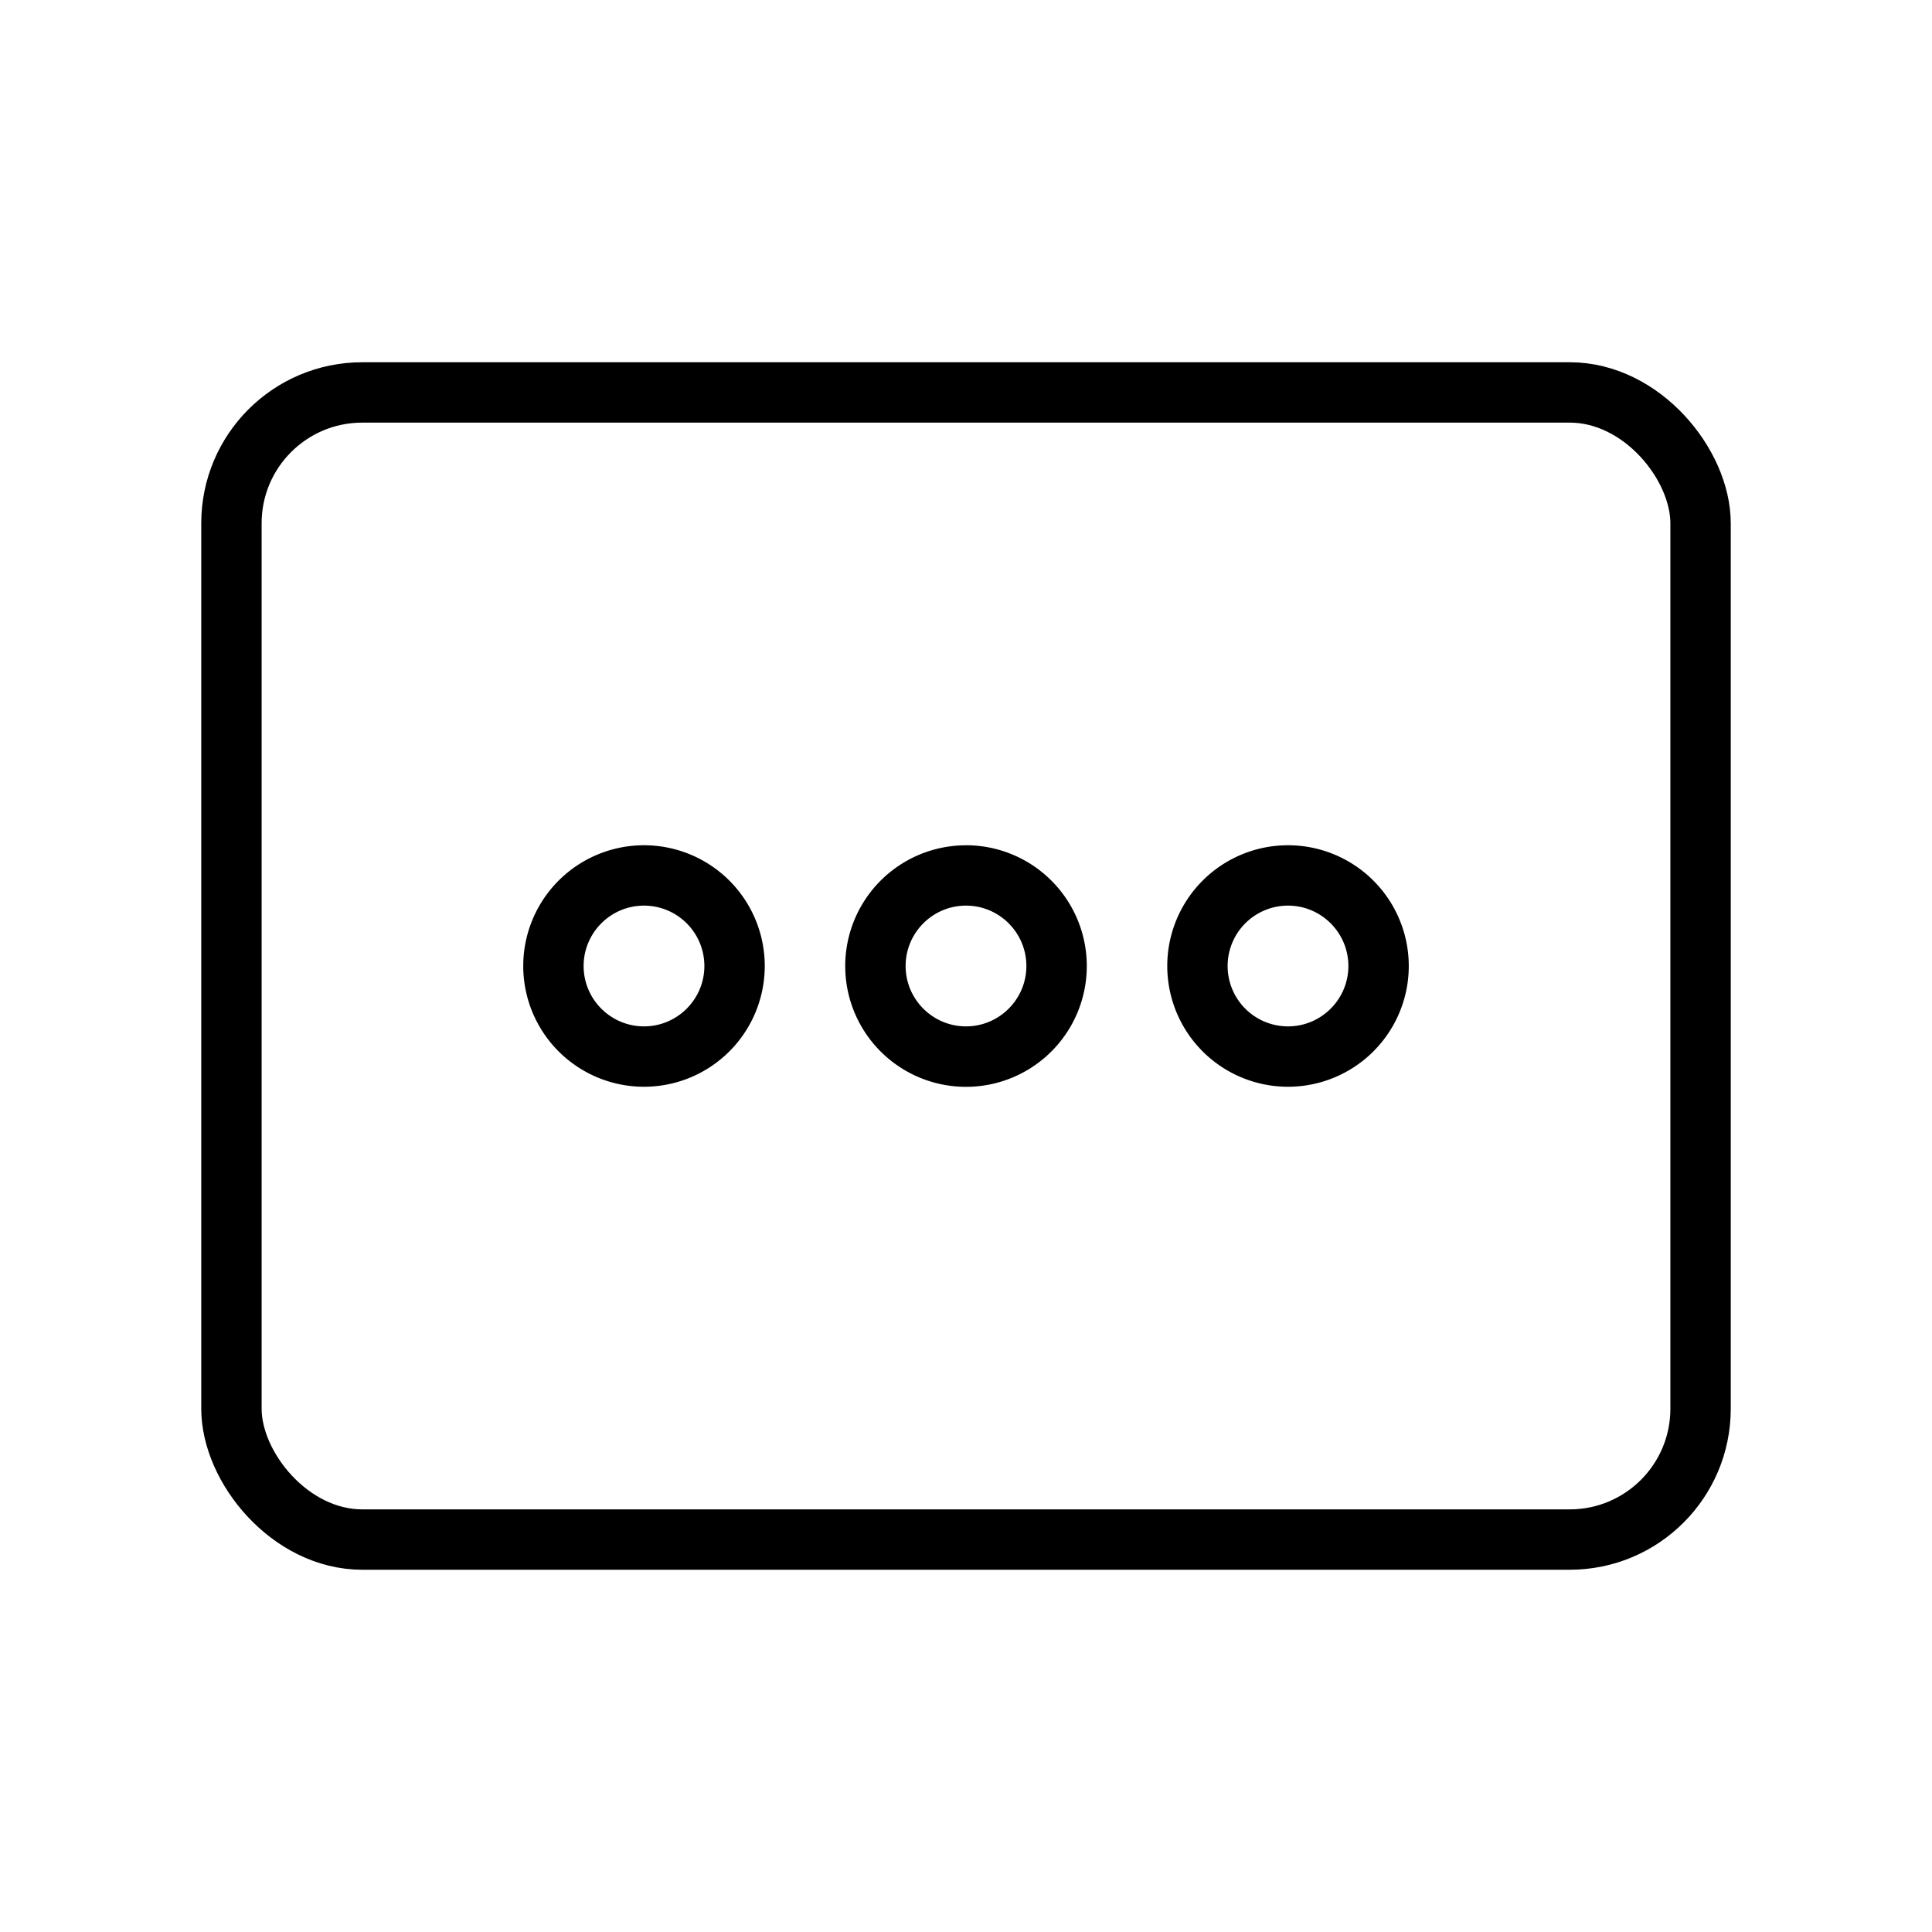 <svg xmlns="http://www.w3.org/2000/svg" width="48" height="48" viewBox="0 0 48 48">
    <defs>
        <style>
            .cls-4{stroke:none}
        </style>
    </defs>
    <g id="icon_기타" transform="translate(7 2.127)">
        <g id="그룹_695" data-name="그룹 695" transform="translate(1)">
            <g id="사각형_106" data-name="사각형 106" transform="translate(-3 6.873)" style="stroke:#000;stroke-width:1.5px;fill:none">
                <rect class="cls-4" width="38" height="30" rx="4"/>
                <rect x=".75" y=".75" width="36.5" height="28.5" rx="3.25" style="fill:none"/>
            </g>
            <g id="합치기_12" data-name="합치기 12" style="fill:none">
                <path class="cls-4" d="M-5865-80a3 3 0 0 1 3-3 3 3 0 0 1 3 3 3 3 0 0 1-3 3 3 3 0 0 1-3-3zm-8 0a3 3 0 0 1 3-3 3 3 0 0 1 3 3 3 3 0 0 1-3 3 3 3 0 0 1-3-3zm-8 0a3 3 0 0 1 3-3 3 3 0 0 1 3 3 3 3 0 0 1-3 3 3 3 0 0 1-3-3z" transform="translate(5886 101.873)"/>
                <path d="M-5878-81.5c-.827 0-1.5.673-1.5 1.5s.673 1.5 1.5 1.5 1.5-.673 1.5-1.5a1.5 1.5 0 0 0-1.5-1.5m8 0c-.827 0-1.5.673-1.5 1.5s.673 1.5 1.5 1.5 1.5-.673 1.5-1.5-.673-1.5-1.5-1.5m8 0a1.5 1.5 0 0 0 0 3c.827 0 1.5-.673 1.5-1.5s-.673-1.5-1.5-1.5m-16-1.5a3 3 0 1 1 0 6 3 3 0 0 1 0-6zm8 0a3 3 0 1 1 0 6.002 3 3 0 0 1 0-6.001zm8 0a3 3 0 1 1 .001 6 3 3 0 0 1-.001-6z" style="fill:#000;stroke:none" transform="translate(5886 101.873)"/>
            </g>
        </g>
    </g>
</svg>
